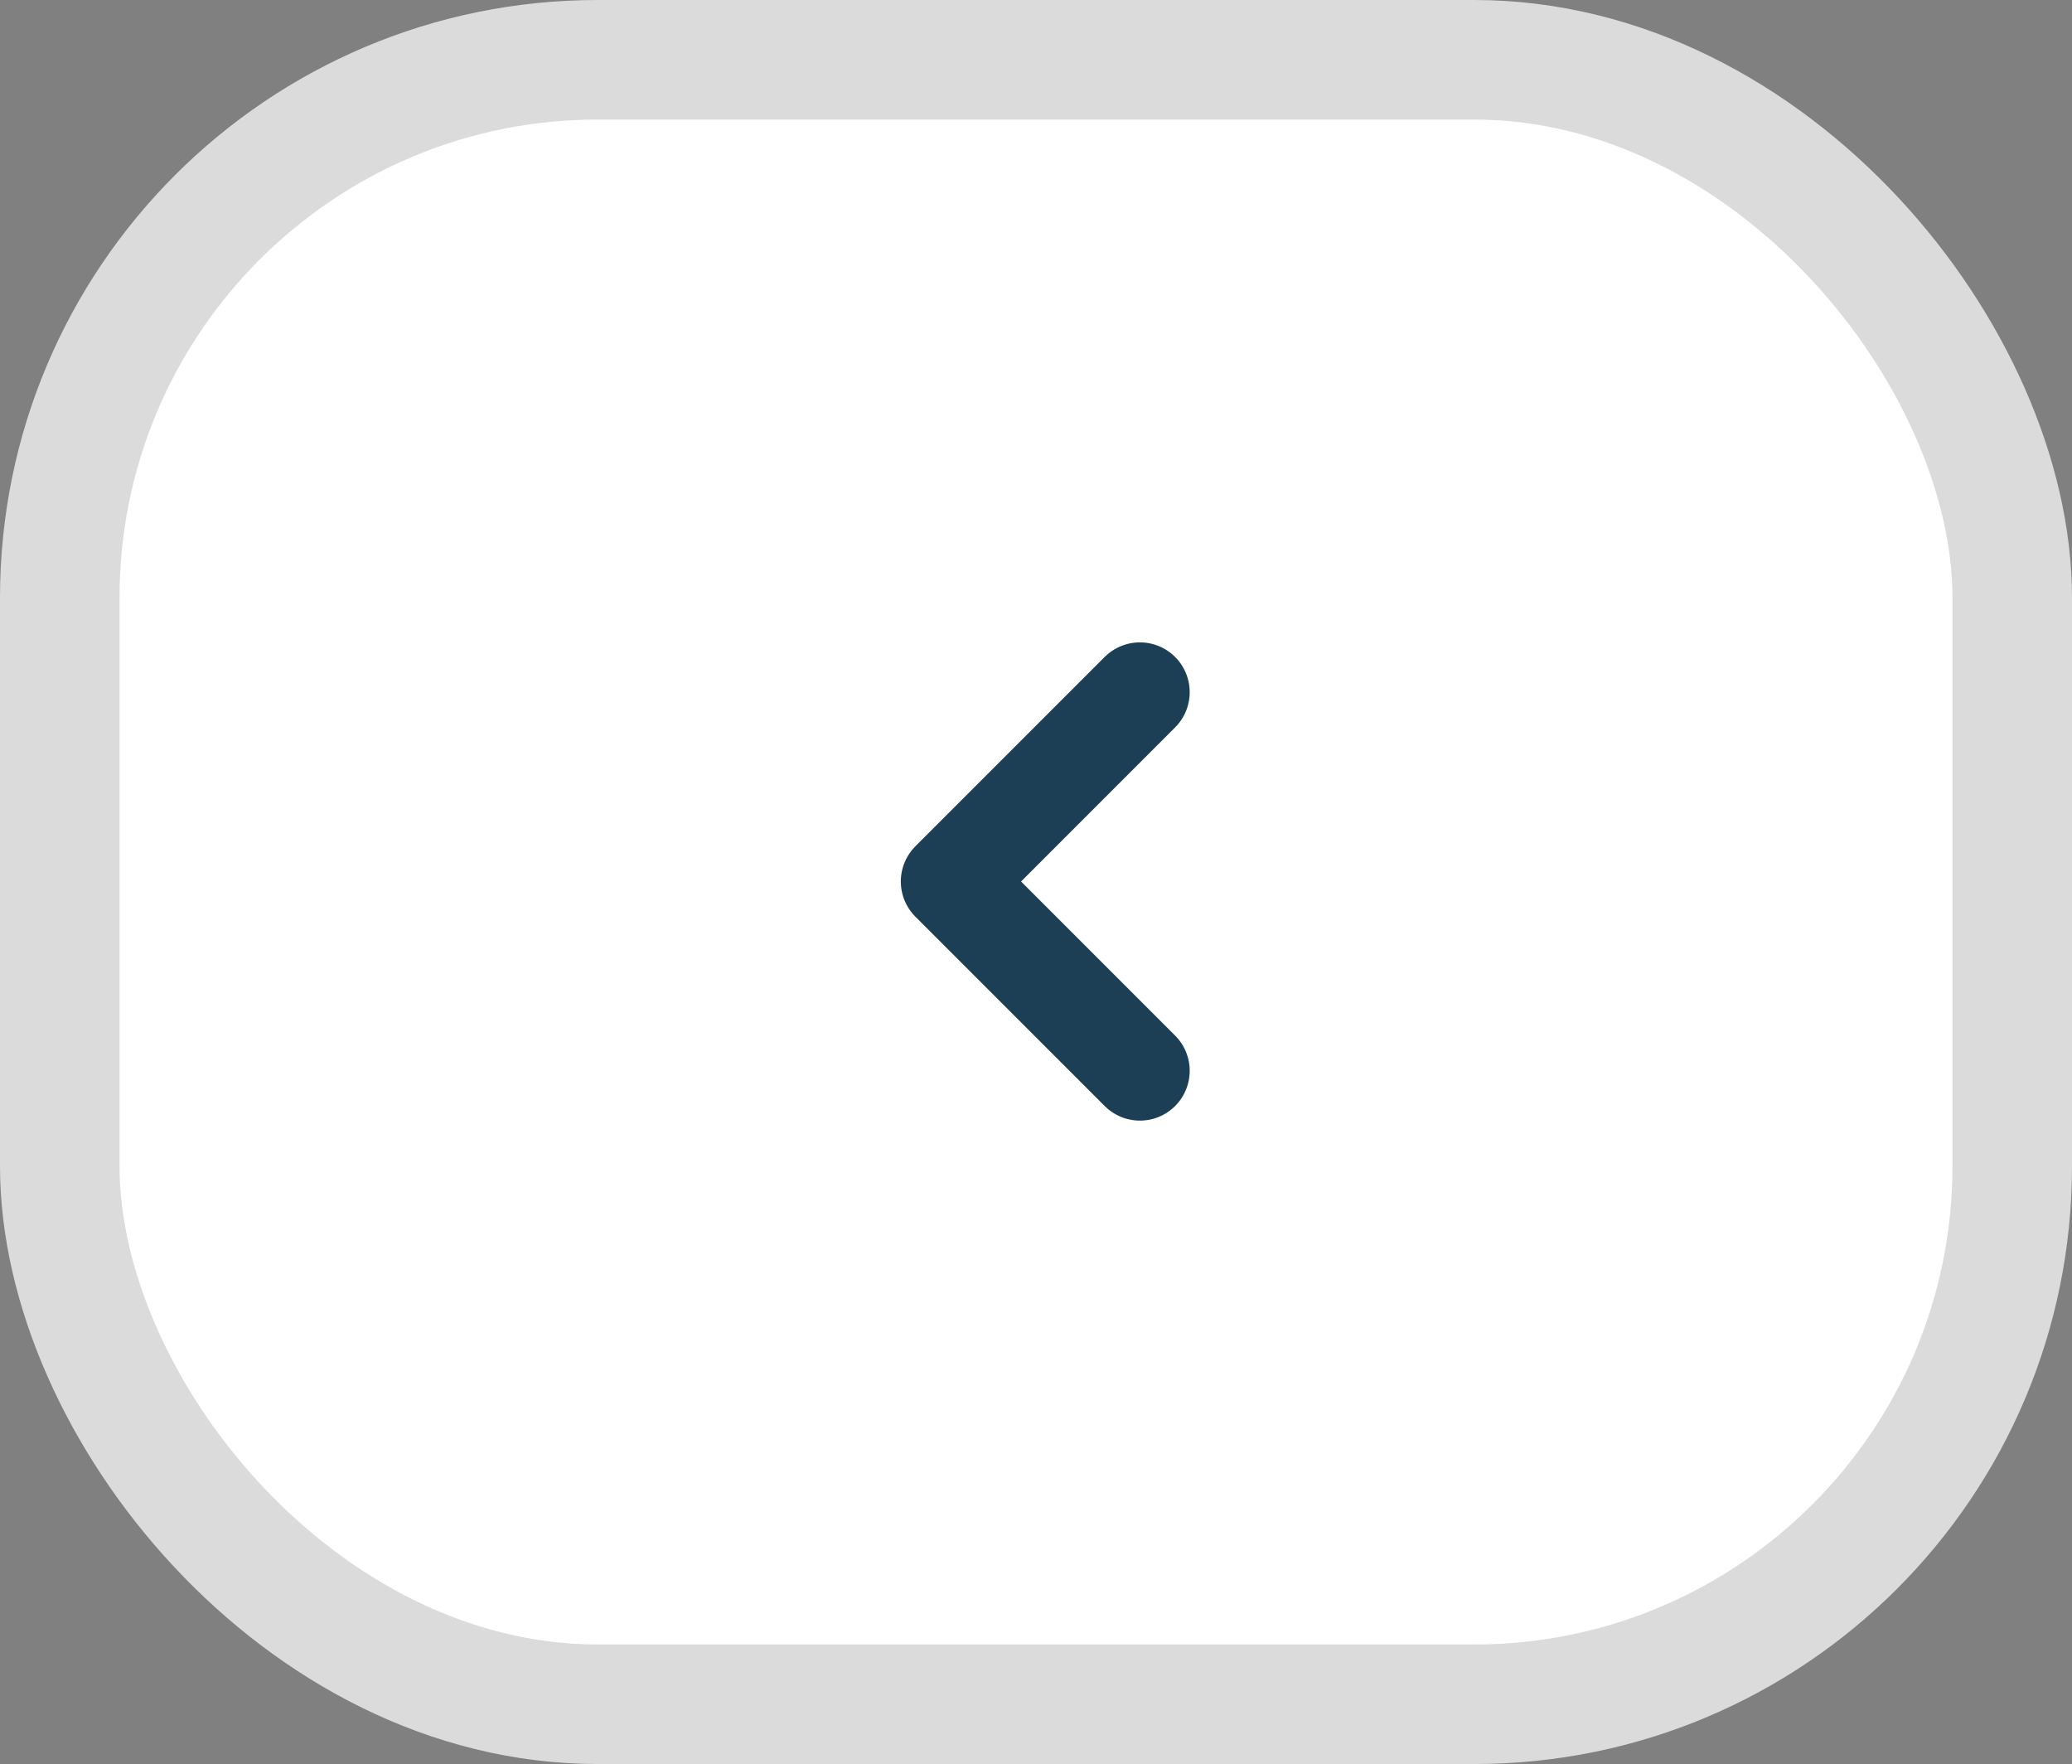 <svg xmlns="http://www.w3.org/2000/svg" width="104" height="88.526" viewBox="0 0 104 88.526">
  <rect x="0" y="0" width="104" height="88.526" fill="#808080" stroke="none"/>
  <defs>
    <style>
      .cls-1 {
        fill: #fff;
        stroke: #dbdbdb;
        stroke-width: 6px;
      }

      .cls-1, .cls-2 {
        stroke-linecap: round;
        stroke-linejoin: round;
      }

      .cls-2 {
        fill: none;
        stroke: #1c3f55;
        stroke-width: 5px;
      }
    </style>
  </defs>
  <g id="Group_361" data-name="Group 361" transform="translate(-332.686 -1002.877)">
    <rect id="Rectangle_47" data-name="Rectangle 47" class="cls-1" width="98" height="82.526" rx="27" transform="translate(335.686 1005.877)"/>
    <g id="Group_353" data-name="Group 353" transform="translate(380.399 1037.61)">
      <g id="Group_354" data-name="Group 354" transform="translate(0 0)">
        <path id="Path_468" data-name="Path 468" class="cls-2" d="M10.022,19.524l-9.5-9.5,9.5-9.5" transform="translate(-0.52 -0.52)"/>
      </g>
    </g>
  </g>
</svg>
